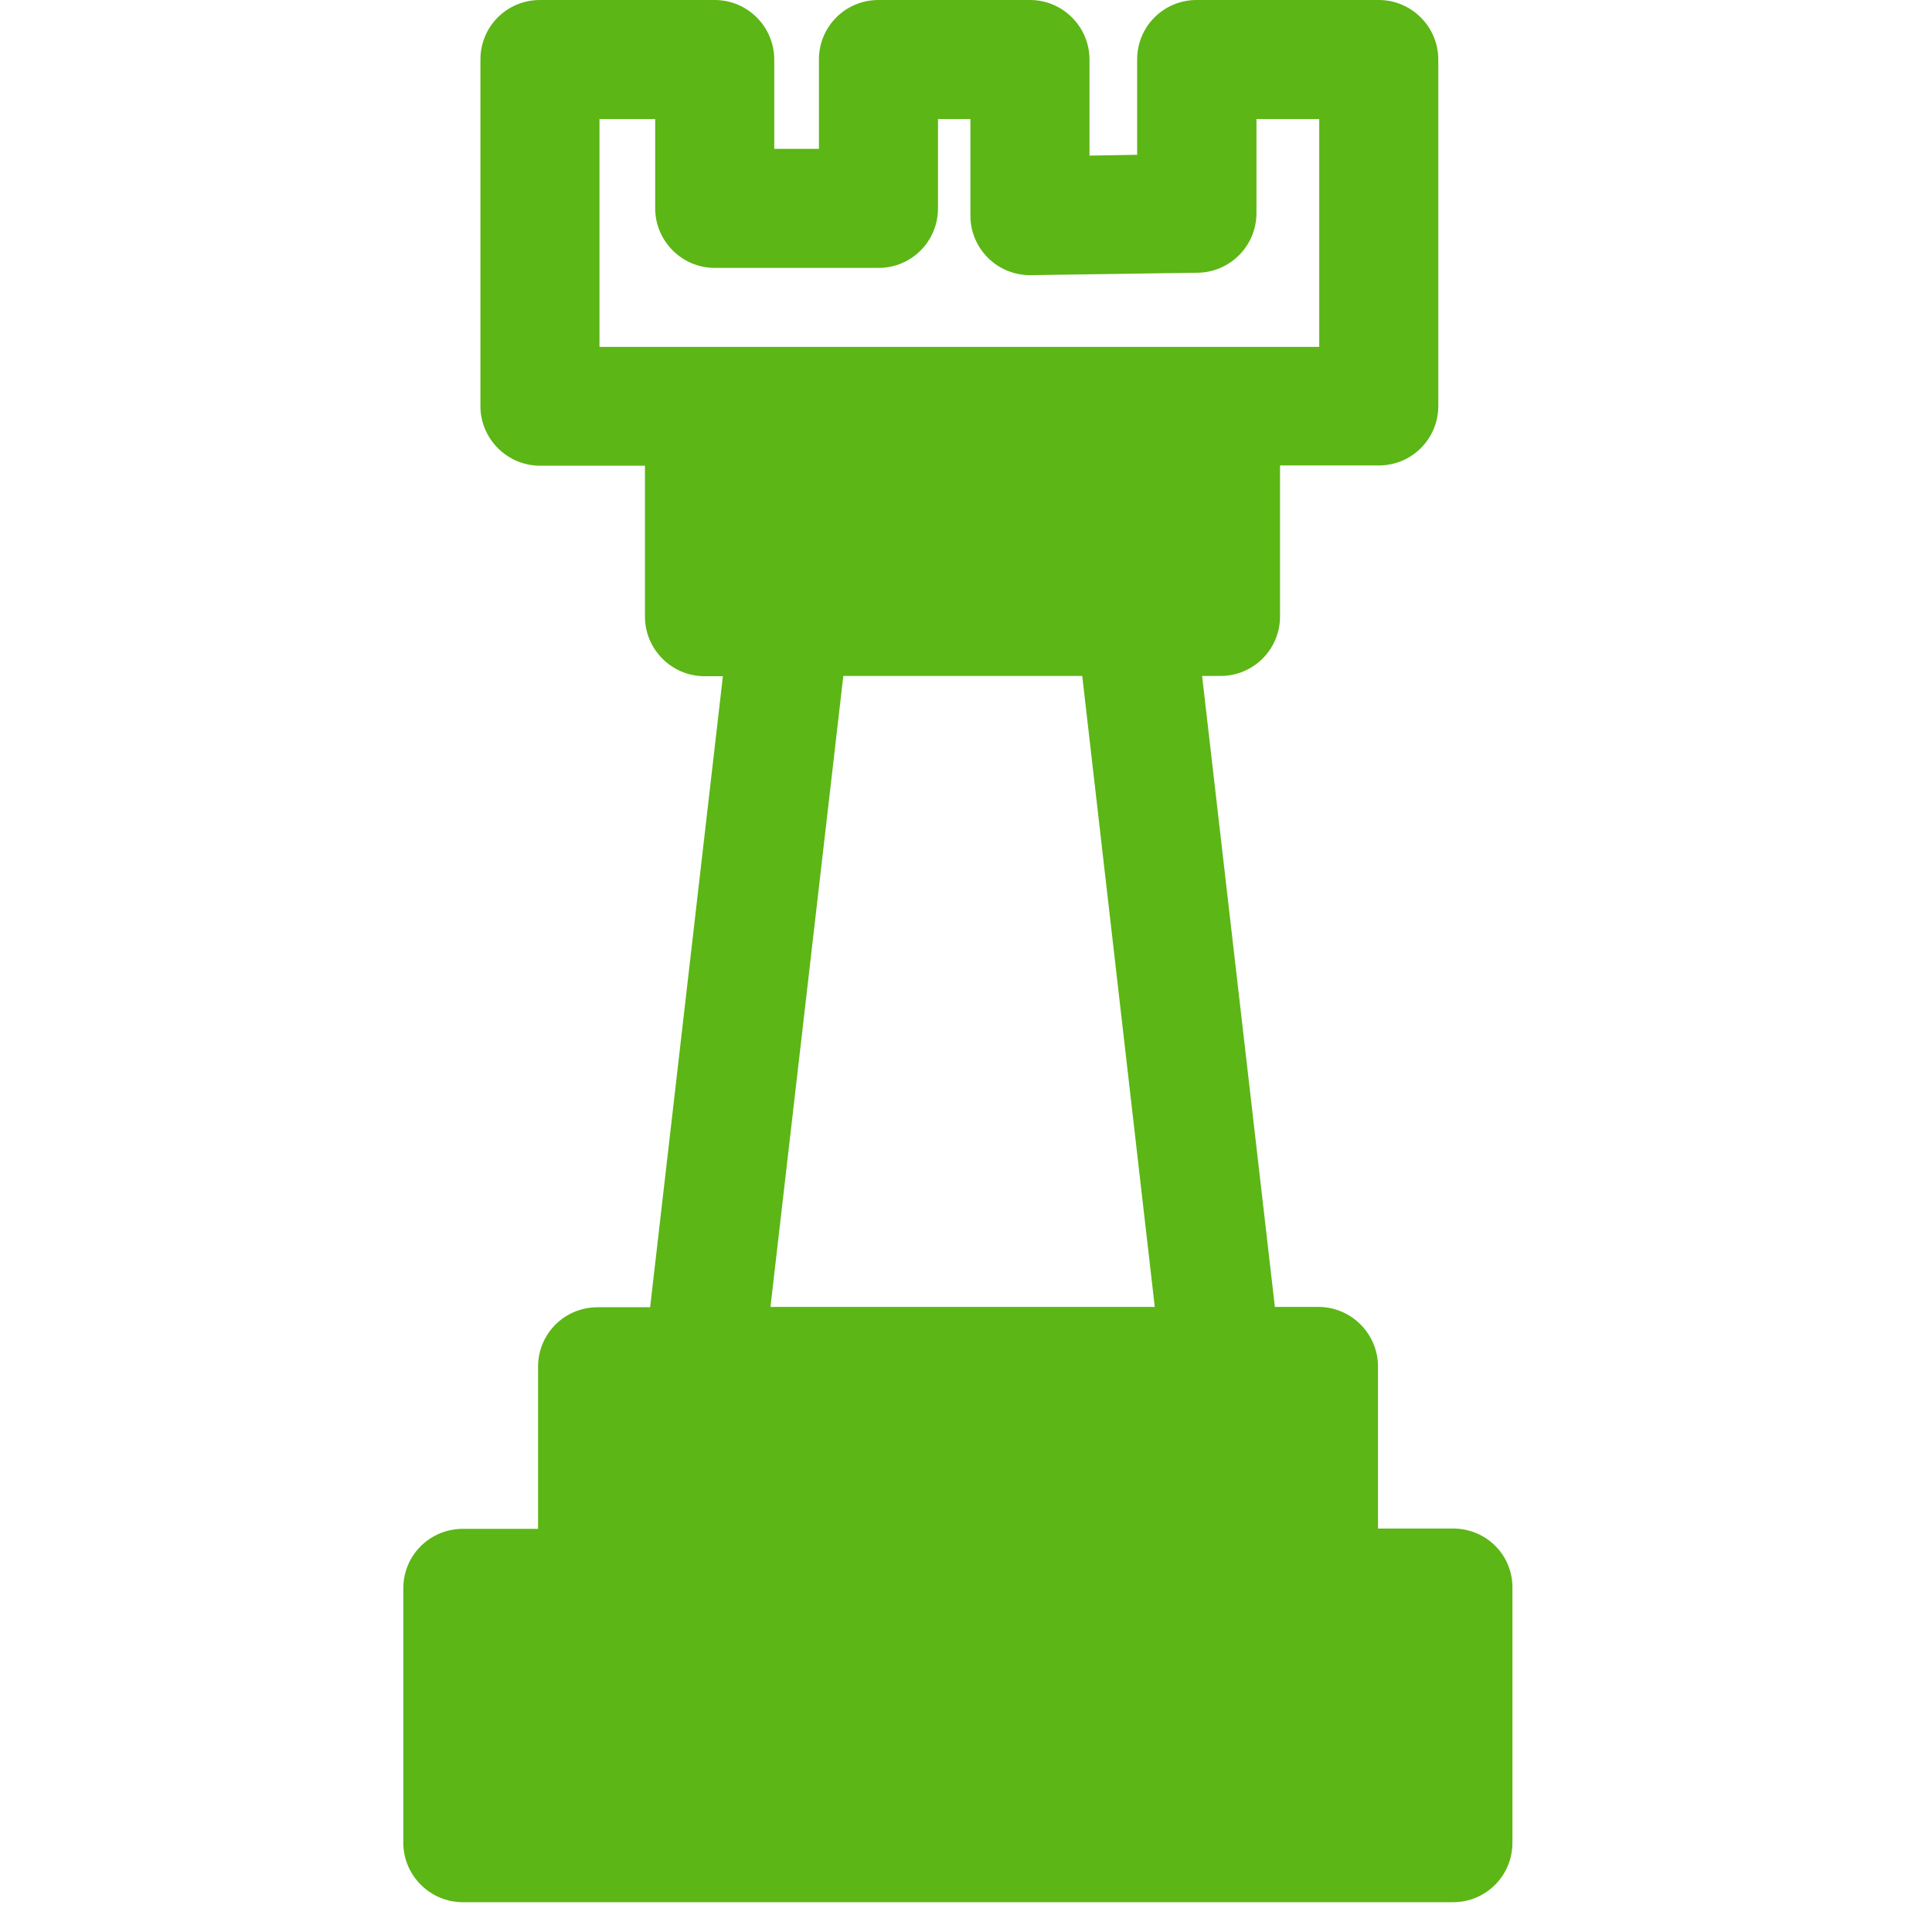 <?xml version="1.0" encoding="UTF-8"?>
<svg width="24px" height="24px" viewBox="0 0 24 24" version="1.1" xmlns="http://www.w3.org/2000/svg" xmlns:xlink="http://www.w3.org/1999/xlink">
    <title>2. Regular/Monumento_2Regular</title>
    <g id="Symbols" stroke="none" stroke-width="1" fill="none" fill-rule="evenodd">
        <g id="2.-Regular/Monumento_2Regular" fill="#5CB615" fill-rule="nonzero">
            <path d="M6.496,22.145 L17.313,22.145 L17.313,20.464 L6.496,20.464 L6.496,22.145 Z M8.17,18.988 L15.639,18.988 L15.639,17.714 L8.17,17.714 L8.17,18.988 Z M10.476,8.397 L13.444,8.397 L14.345,16.235 L9.571,16.235 L10.476,8.397 L10.476,8.397 Z M9.494,6.921 L14.422,6.921 L14.422,5.785 L9.494,5.785 L9.494,6.921 L9.494,6.921 Z M7.45,1.479 L8.139,1.479 L8.139,2.588 C8.139,2.995 8.472,3.328 8.879,3.328 L10.913,3.328 C11.323,3.328 11.652,2.998 11.652,2.588 L11.652,1.479 L12.055,1.479 L12.055,2.682 C12.055,2.881 12.136,3.069 12.277,3.207 C12.418,3.345 12.61,3.422 12.808,3.418 L14.879,3.388 C15.282,3.382 15.608,3.052 15.608,2.649 L15.608,1.479 L16.388,1.479 L16.388,4.309 L7.447,4.309 L7.447,1.479 L7.45,1.479 Z M18.052,18.988 L17.118,18.988 L17.118,16.975 C17.118,16.568 16.785,16.235 16.378,16.235 L15.837,16.235 L14.933,8.397 L15.161,8.397 C15.571,8.397 15.901,8.067 15.901,7.657 L15.901,5.782 L17.128,5.782 C17.538,5.782 17.867,5.452 17.867,5.042 L17.867,0.739 C17.867,0.333 17.534,0 17.128,0 L14.866,0 C14.455,0 14.126,0.329 14.126,0.739 L14.126,1.923 L13.534,1.933 L13.534,0.739 C13.534,0.333 13.202,0 12.795,0 L10.913,0 C10.503,0 10.173,0.329 10.173,0.739 L10.173,1.849 L9.618,1.849 L9.618,0.739 C9.618,0.333 9.286,0 8.879,0 L6.708,0 C6.297,0 5.968,0.329 5.968,0.739 L5.968,5.045 C5.968,5.452 6.301,5.785 6.708,5.785 L8.012,5.785 L8.012,7.661 C8.012,8.067 8.345,8.4 8.751,8.4 L8.98,8.4 L8.076,16.239 L7.424,16.239 C7.013,16.239 6.684,16.568 6.684,16.978 L6.684,18.992 L5.75,18.992 C5.339,18.992 5.01,19.321 5.01,19.731 L5.01,22.891 C5.01,23.297 5.343,23.63 5.75,23.63 L18.049,23.63 C18.459,23.63 18.788,23.301 18.788,22.891 L18.788,19.731 C18.795,19.318 18.462,18.988 18.052,18.988 L18.052,18.988 Z" id="Monumento_2Regular"></path>
        </g>
    </g>
</svg>